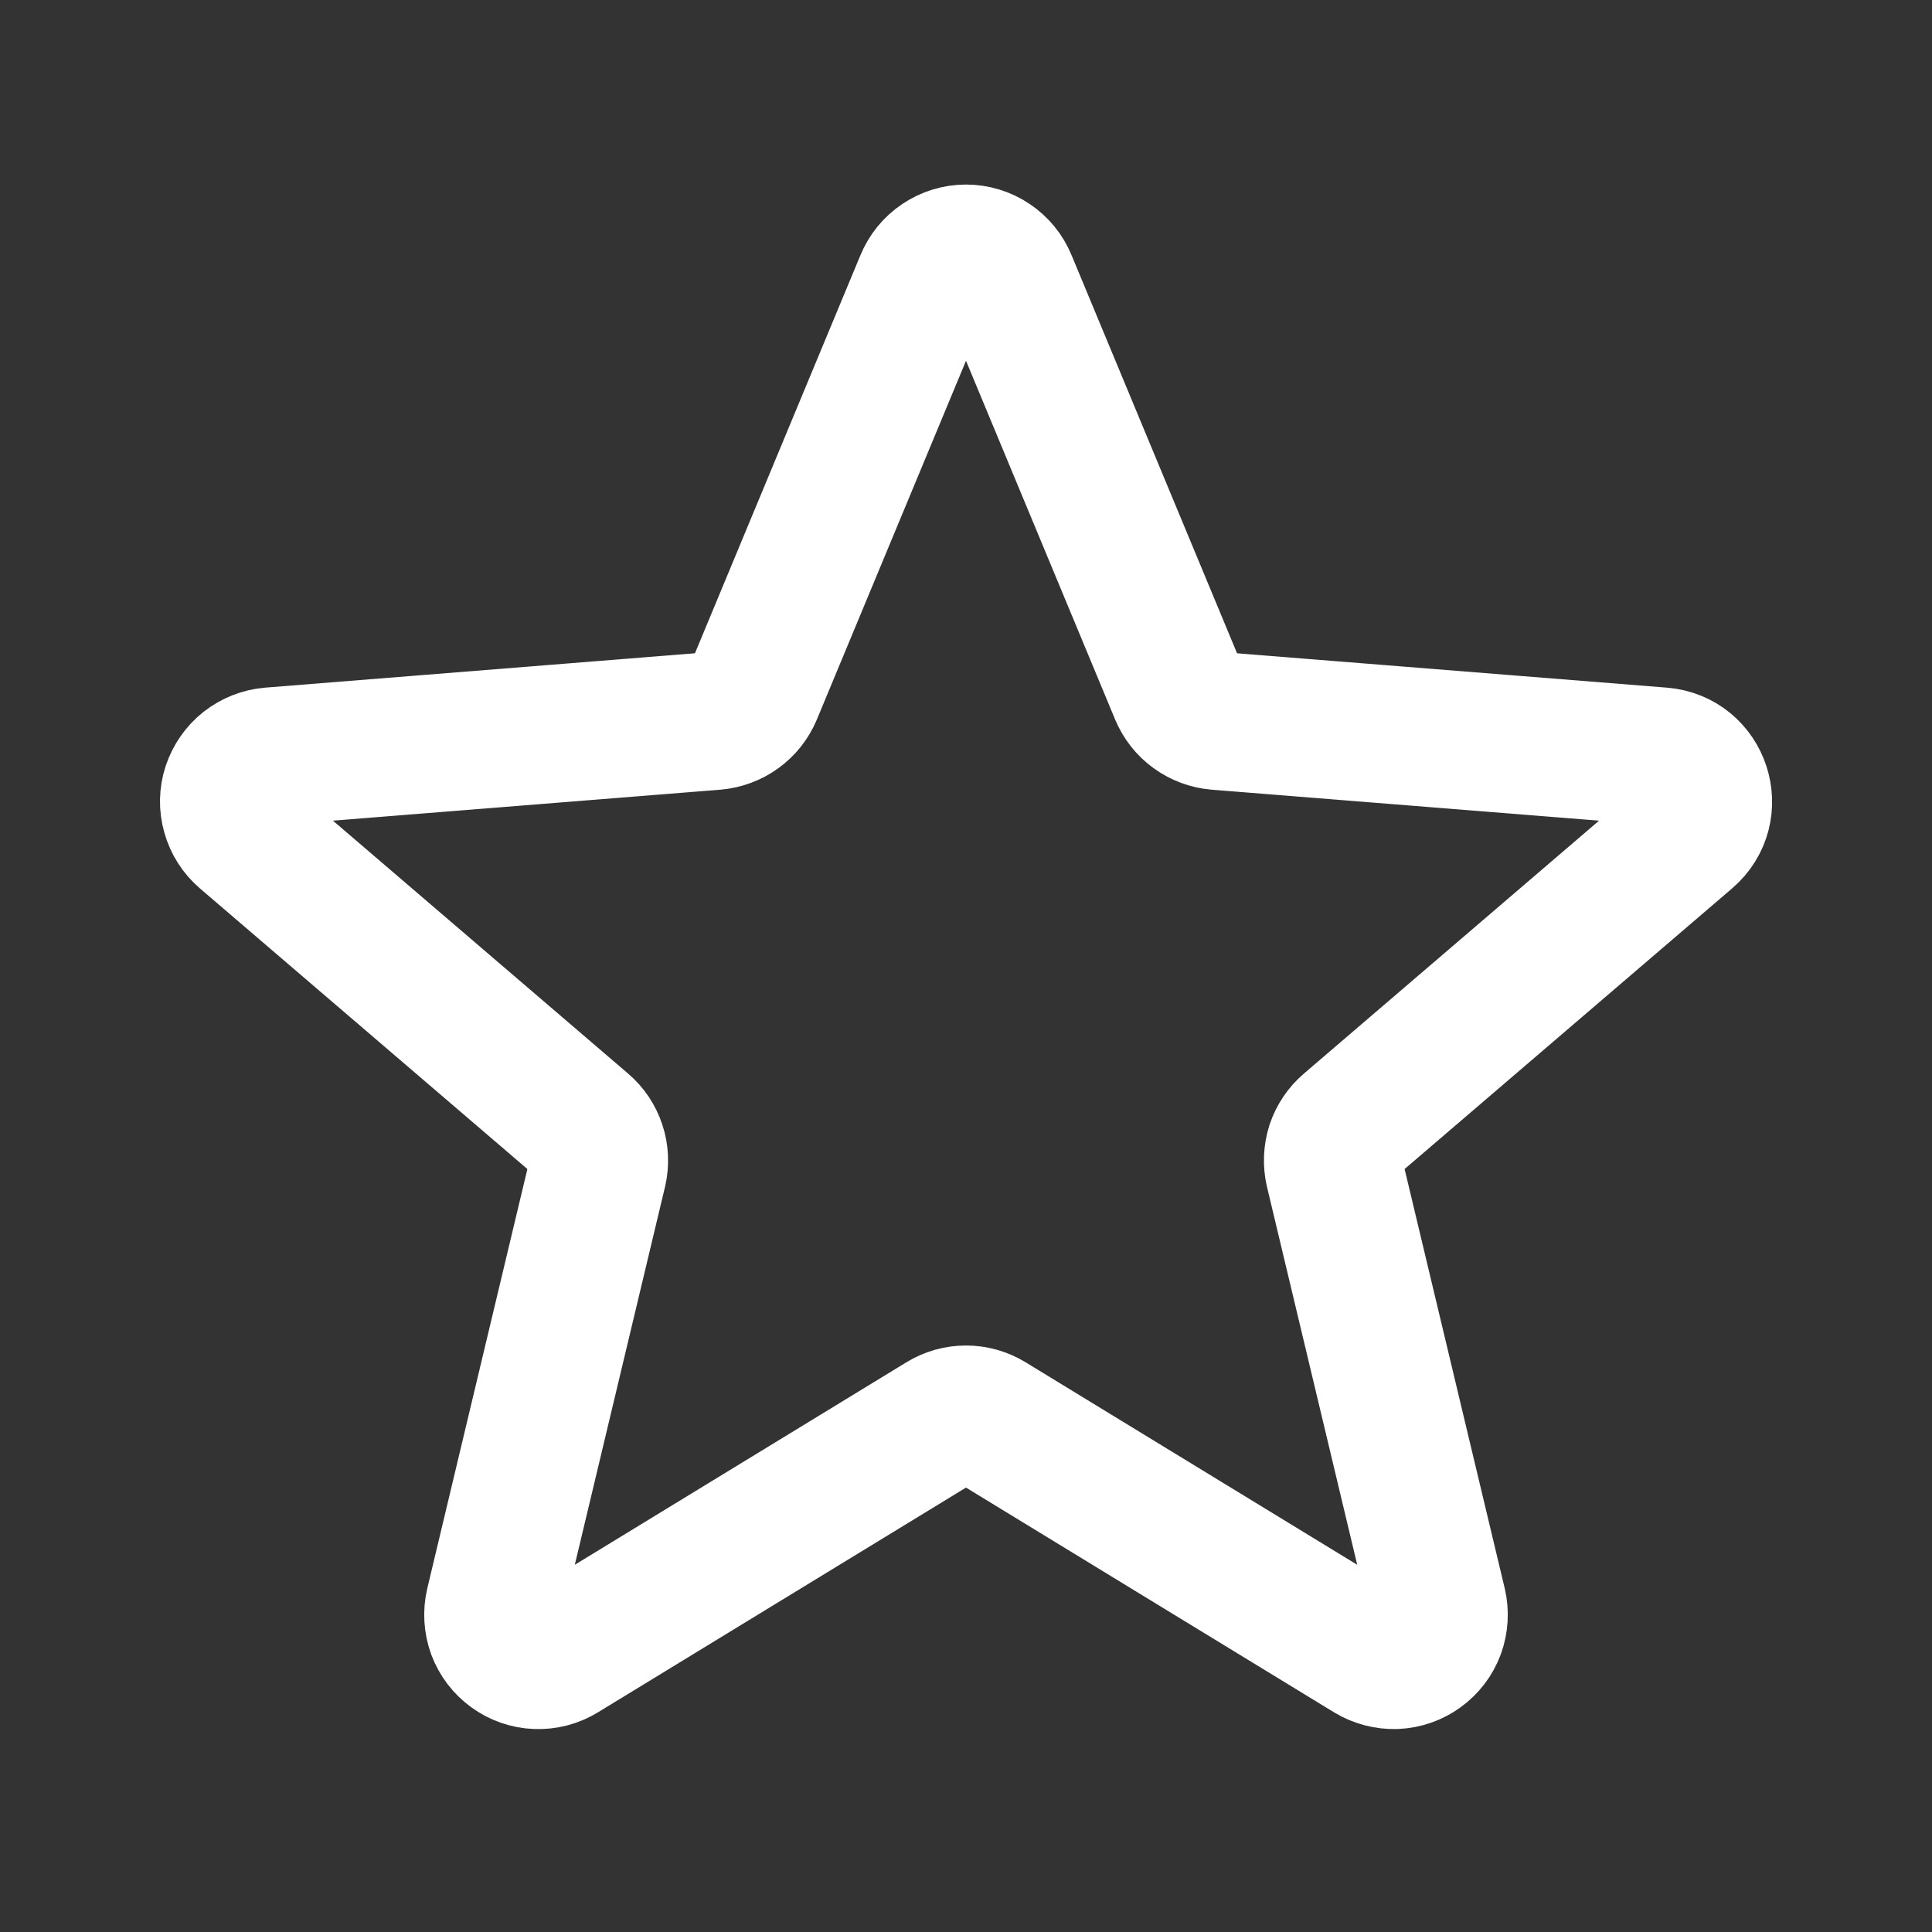 <svg width="21" height="21" viewBox="0 0 21 21" fill="none" xmlns="http://www.w3.org/2000/svg">
<rect x="0" y="0" width="21" height="21" fill="#333333" stroke="none"/>
<path d="M10.045 3.062C10.082 2.971 10.145 2.894 10.226 2.84C10.307 2.785 10.402 2.756 10.5 2.756C10.598 2.756 10.693 2.785 10.774 2.84C10.855 2.894 10.918 2.971 10.955 3.062L12.814 7.534C12.849 7.617 12.906 7.69 12.98 7.743C13.053 7.796 13.14 7.828 13.23 7.836L18.058 8.222C18.495 8.257 18.672 8.802 18.339 9.087L14.661 12.239C14.592 12.297 14.541 12.374 14.512 12.46C14.485 12.546 14.481 12.638 14.501 12.726L15.626 17.438C15.648 17.532 15.642 17.631 15.609 17.723C15.575 17.814 15.515 17.893 15.436 17.95C15.358 18.007 15.264 18.04 15.167 18.044C15.07 18.047 14.974 18.022 14.891 17.972L10.756 15.447C10.679 15.4 10.59 15.375 10.5 15.375C10.409 15.375 10.321 15.4 10.244 15.447L6.109 17.972C6.026 18.023 5.93 18.048 5.833 18.044C5.736 18.041 5.642 18.008 5.564 17.951C5.485 17.894 5.425 17.815 5.391 17.724C5.358 17.632 5.352 17.533 5.374 17.439L6.499 12.726C6.519 12.638 6.516 12.546 6.487 12.46C6.459 12.374 6.408 12.297 6.339 12.239L2.661 9.087C2.587 9.023 2.534 8.94 2.508 8.846C2.481 8.753 2.483 8.653 2.513 8.561C2.544 8.469 2.6 8.387 2.676 8.327C2.753 8.267 2.845 8.23 2.942 8.222L7.77 7.836C7.86 7.828 7.947 7.796 8.02 7.743C8.094 7.69 8.151 7.617 8.186 7.534L10.045 3.062V3.062Z" stroke="white" stroke-width="1.5" stroke-linecap="round" stroke-linejoin="round"/>
</svg>
